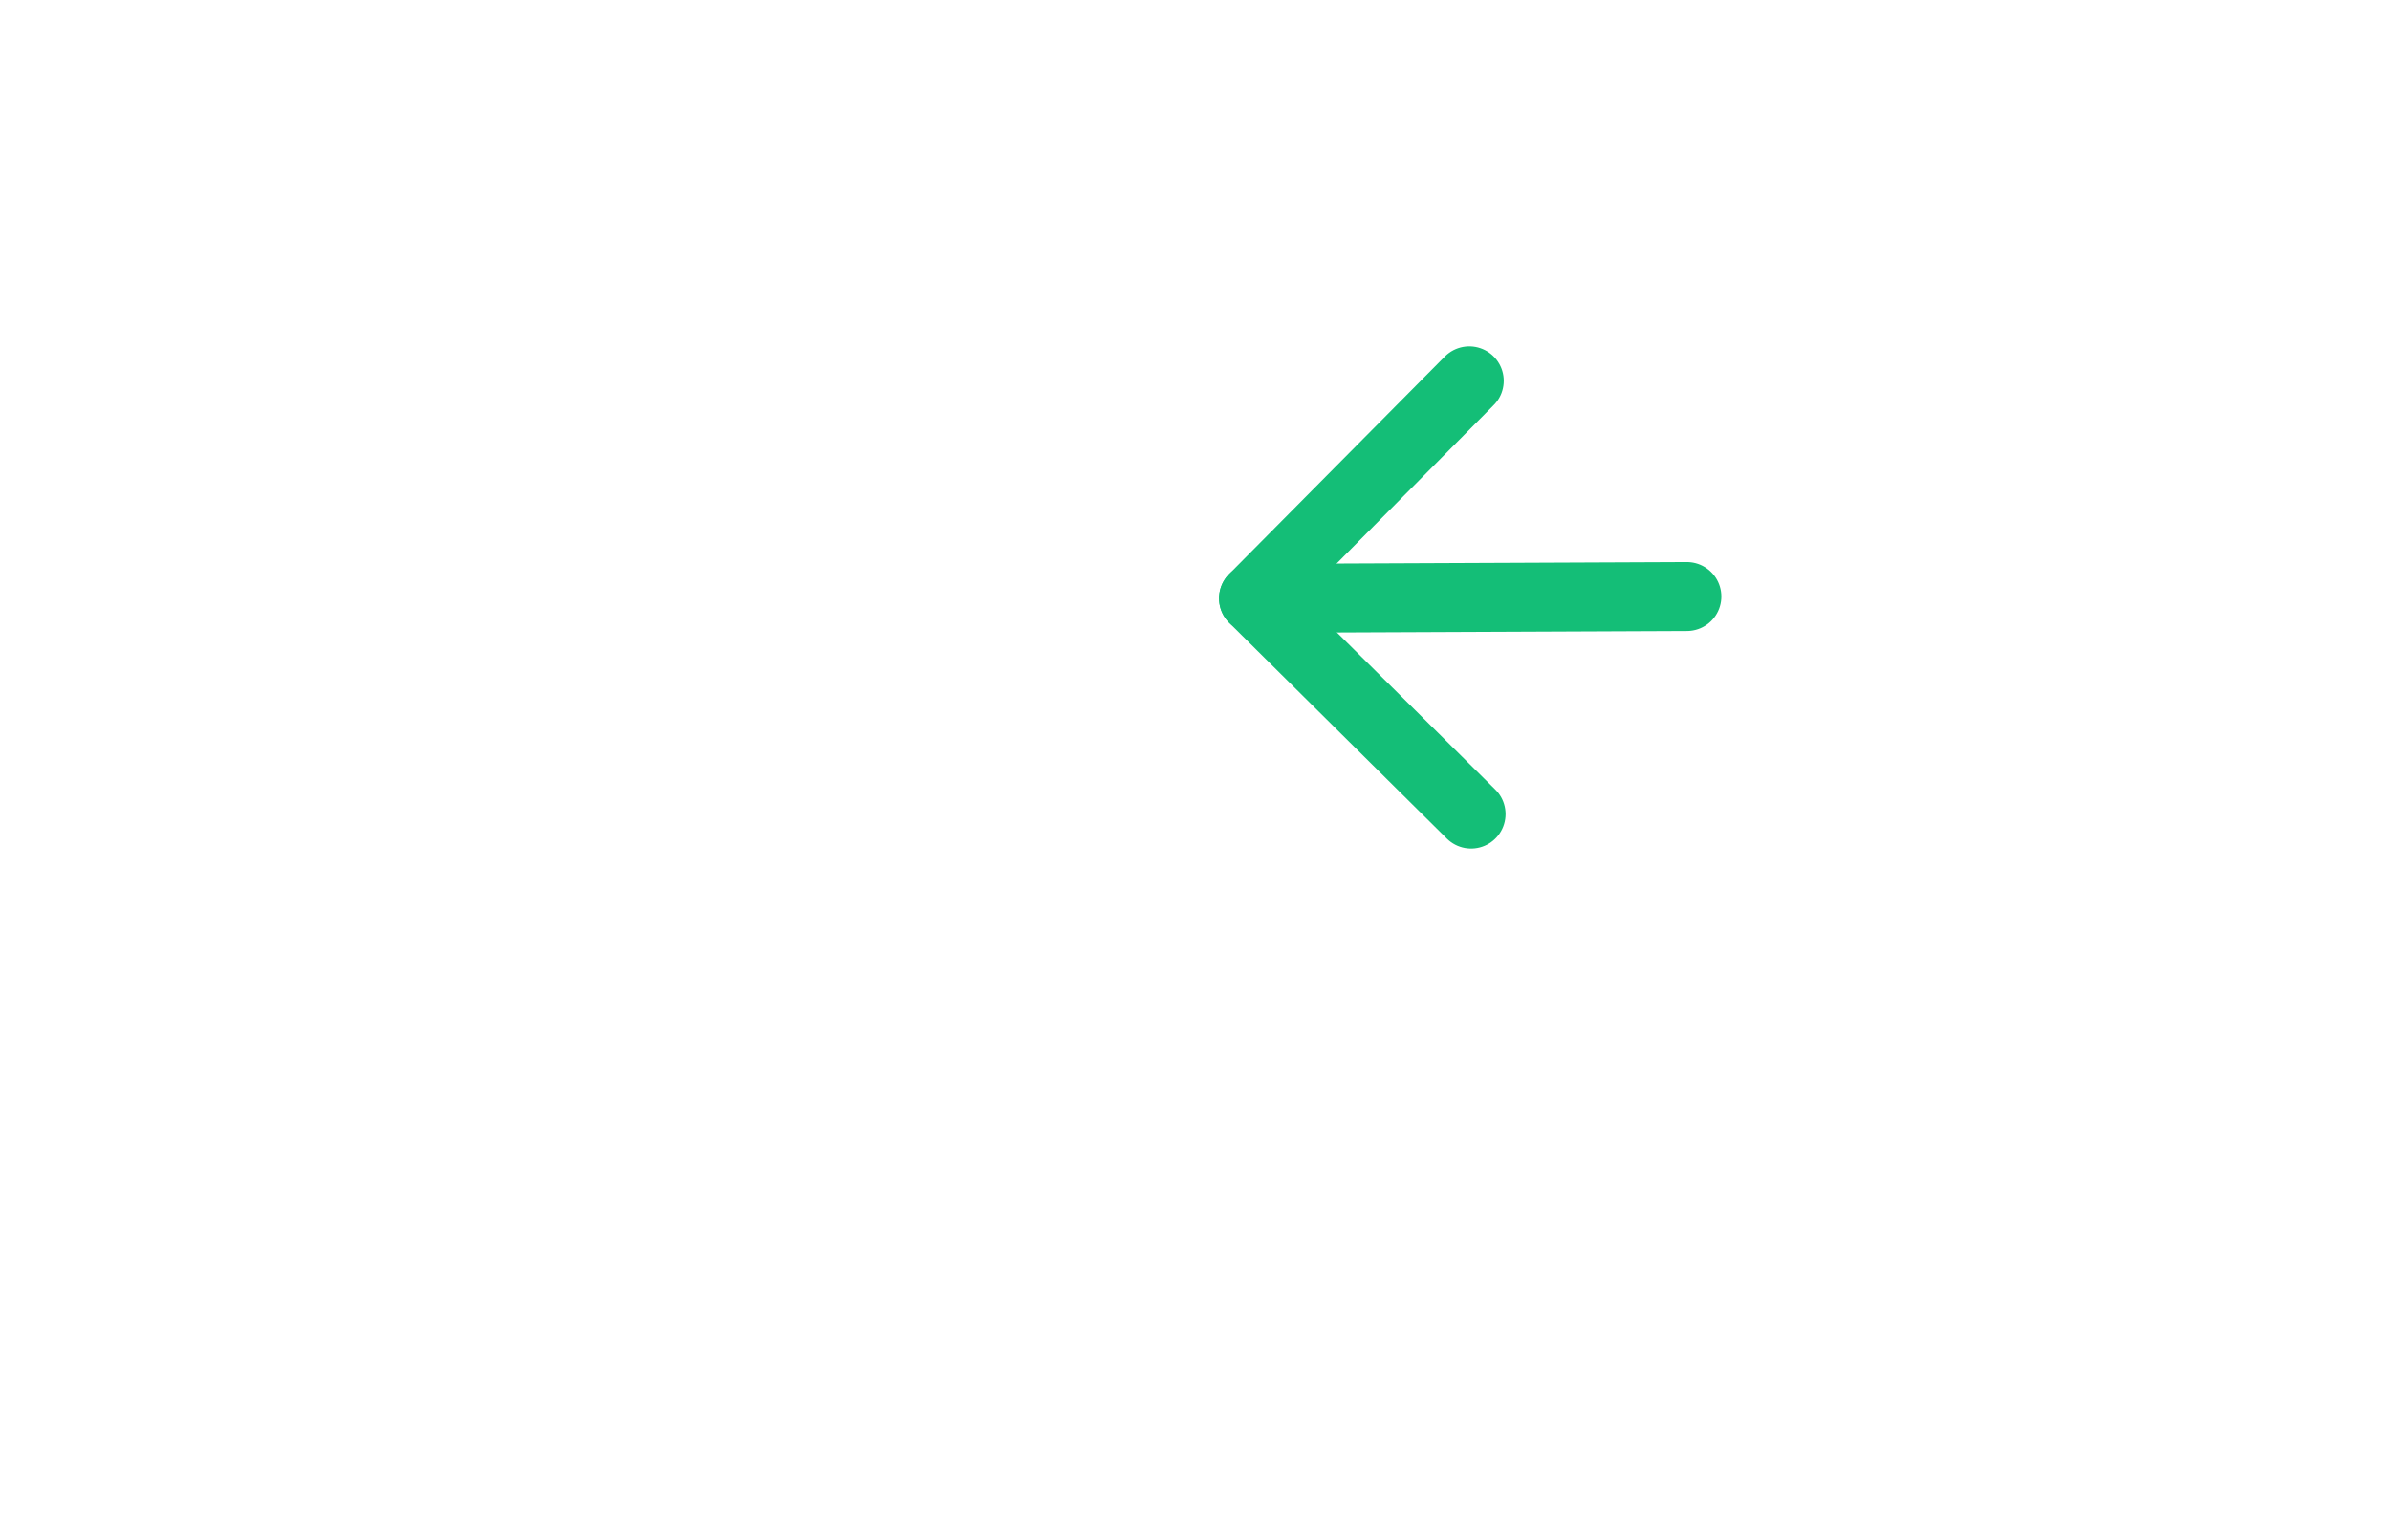 <svg width="104" height="67" viewBox="0 0 104 67" fill="none" xmlns="http://www.w3.org/2000/svg">
<path d="M73.403 25.96L54.547 26.04" stroke="#14BE77" stroke-width="3" stroke-linecap="round" stroke-linejoin="round"/>
<path d="M64.014 35.428L54.547 26.04L63.935 16.572" stroke="#14BE77" stroke-width="3" stroke-linecap="round" stroke-linejoin="round"/>
</svg>
